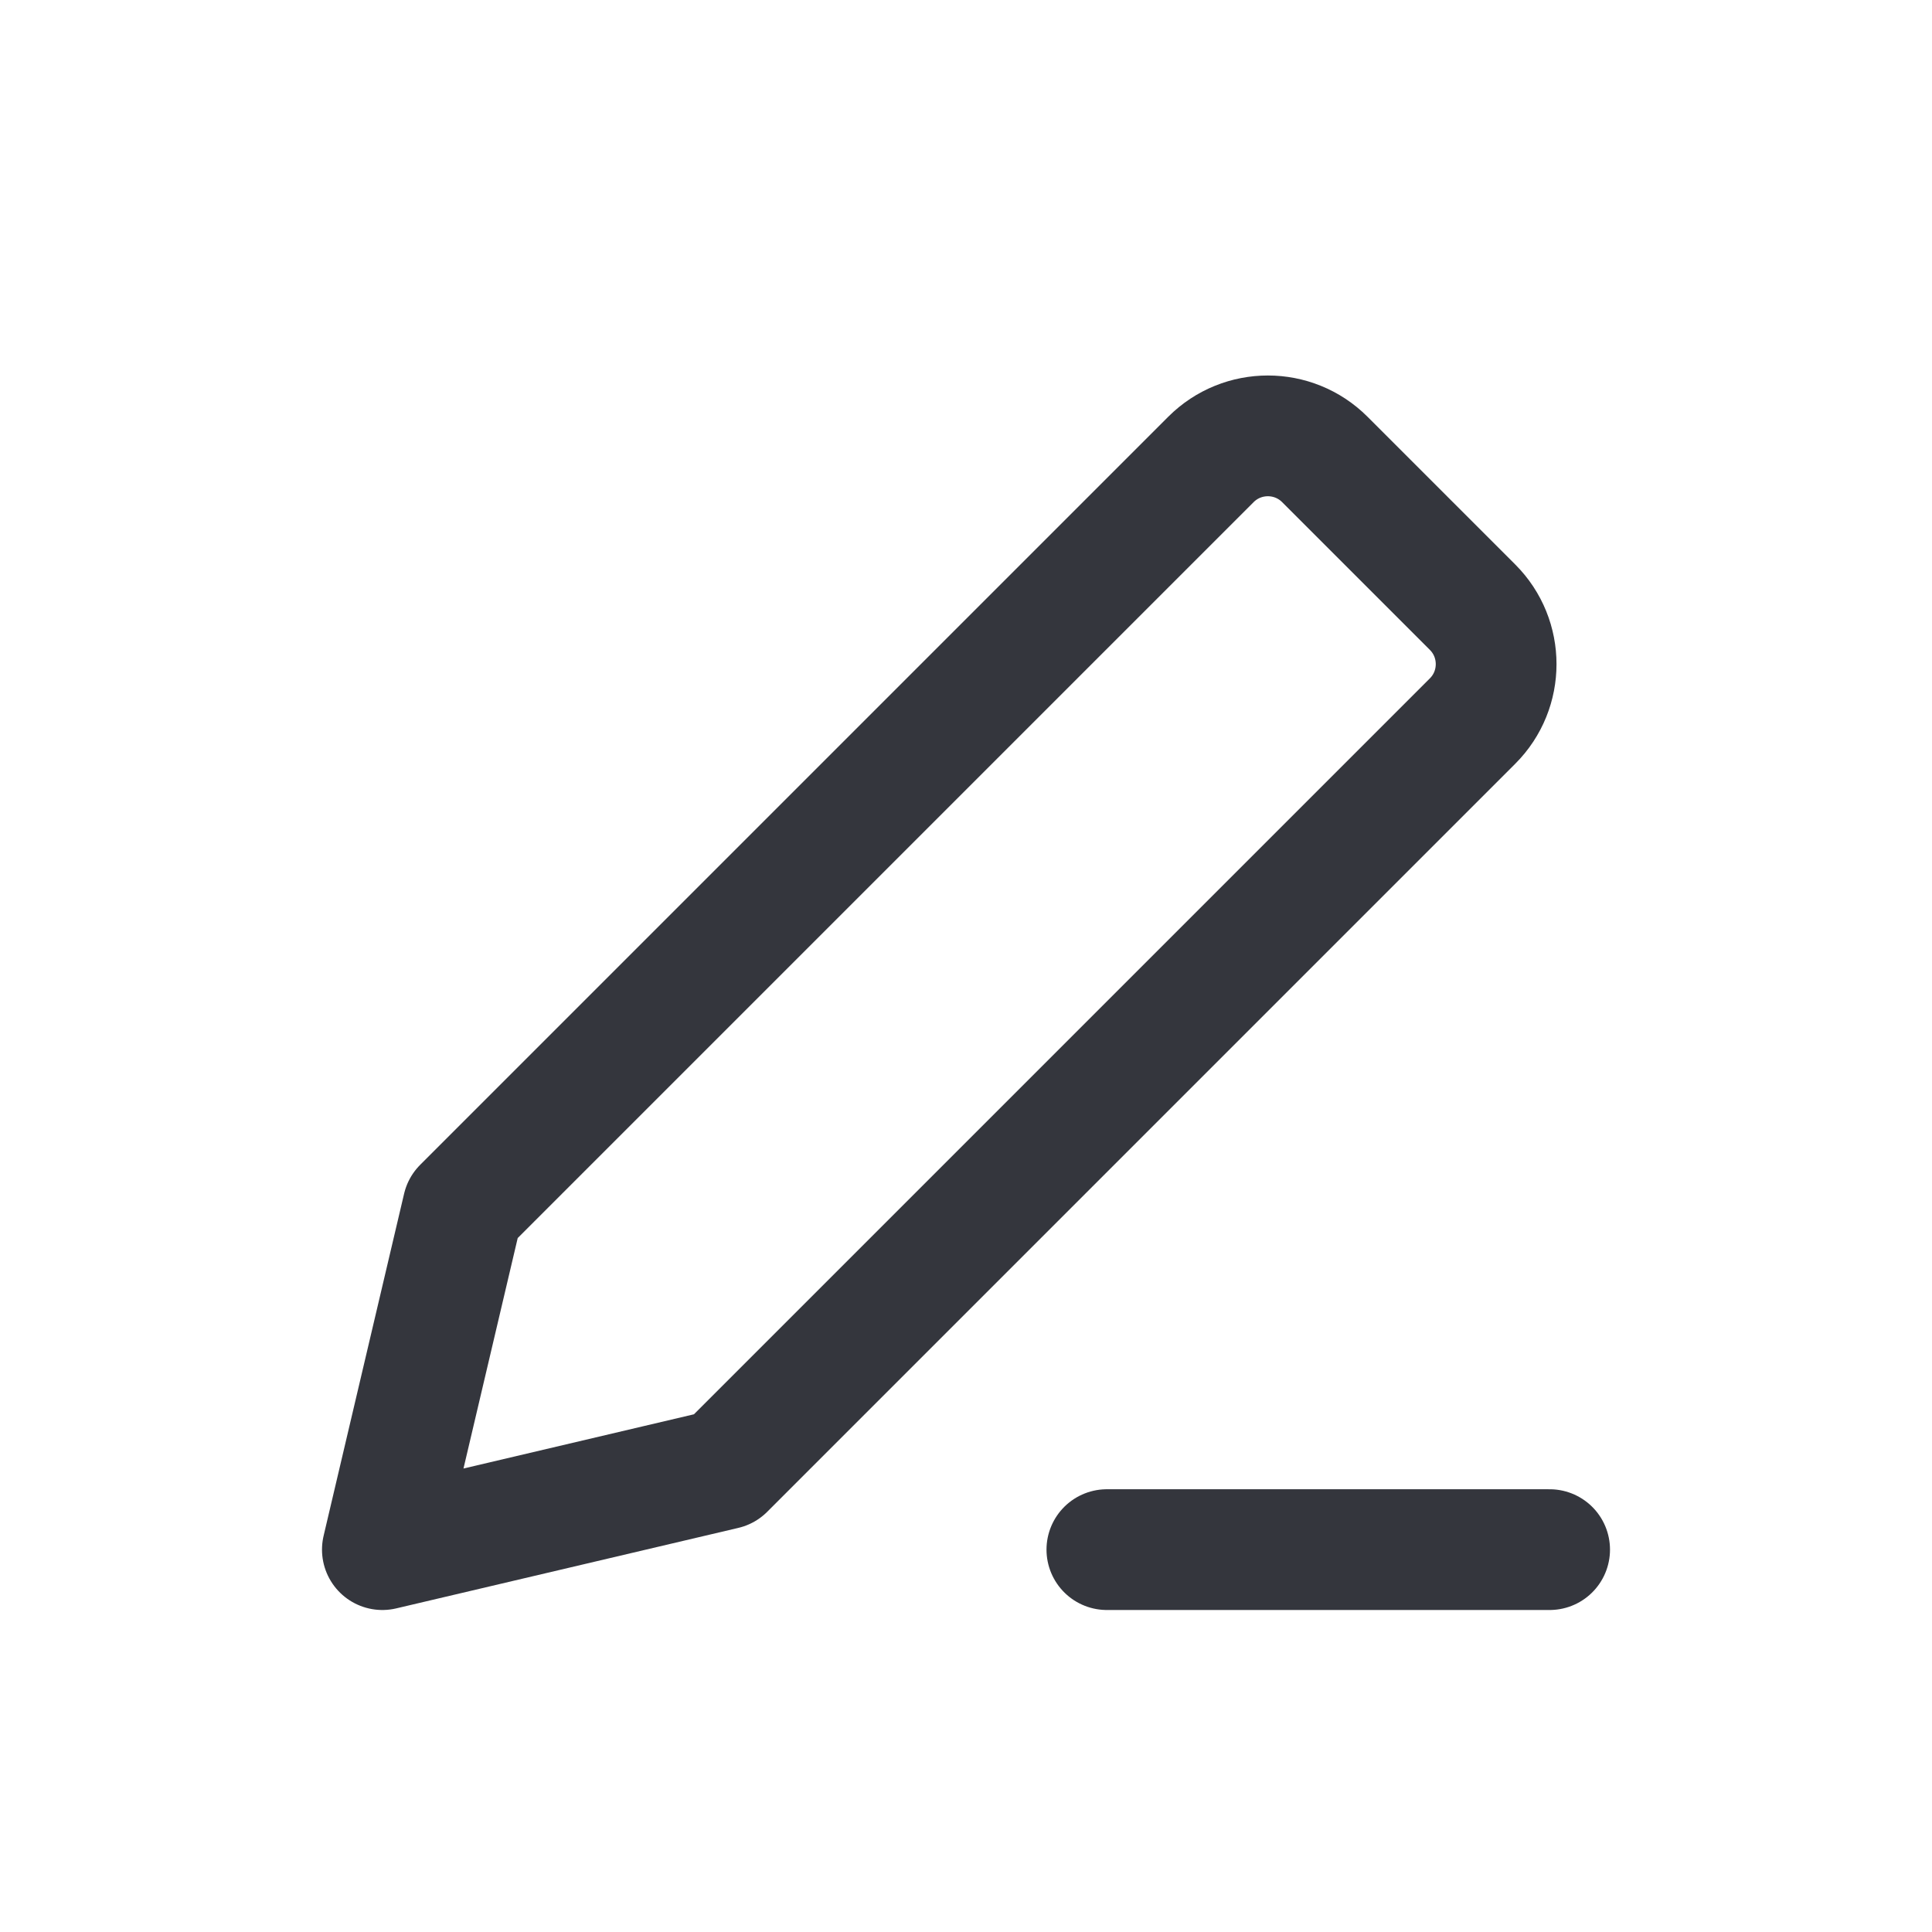 <svg xmlns="http://www.w3.org/2000/svg" width="24" height="24" fill="none" viewBox="0 0 24 24">
  <path stroke="#34363d" stroke-linecap="round" stroke-linejoin="round" stroke-width="1.5" d="M4.75 19.25L9 18.25L18.293 8.957C18.683 8.567 18.683 7.933 18.293 7.543L16.457 5.707C16.067 5.317 15.433 5.317 15.043 5.707L5.75 15L4.75 19.25Z"></path>
  <path stroke="#34363d" stroke-linecap="round" stroke-linejoin="round" stroke-width="1.5" d="M19.25 19.25H13.75"></path>
</svg>

